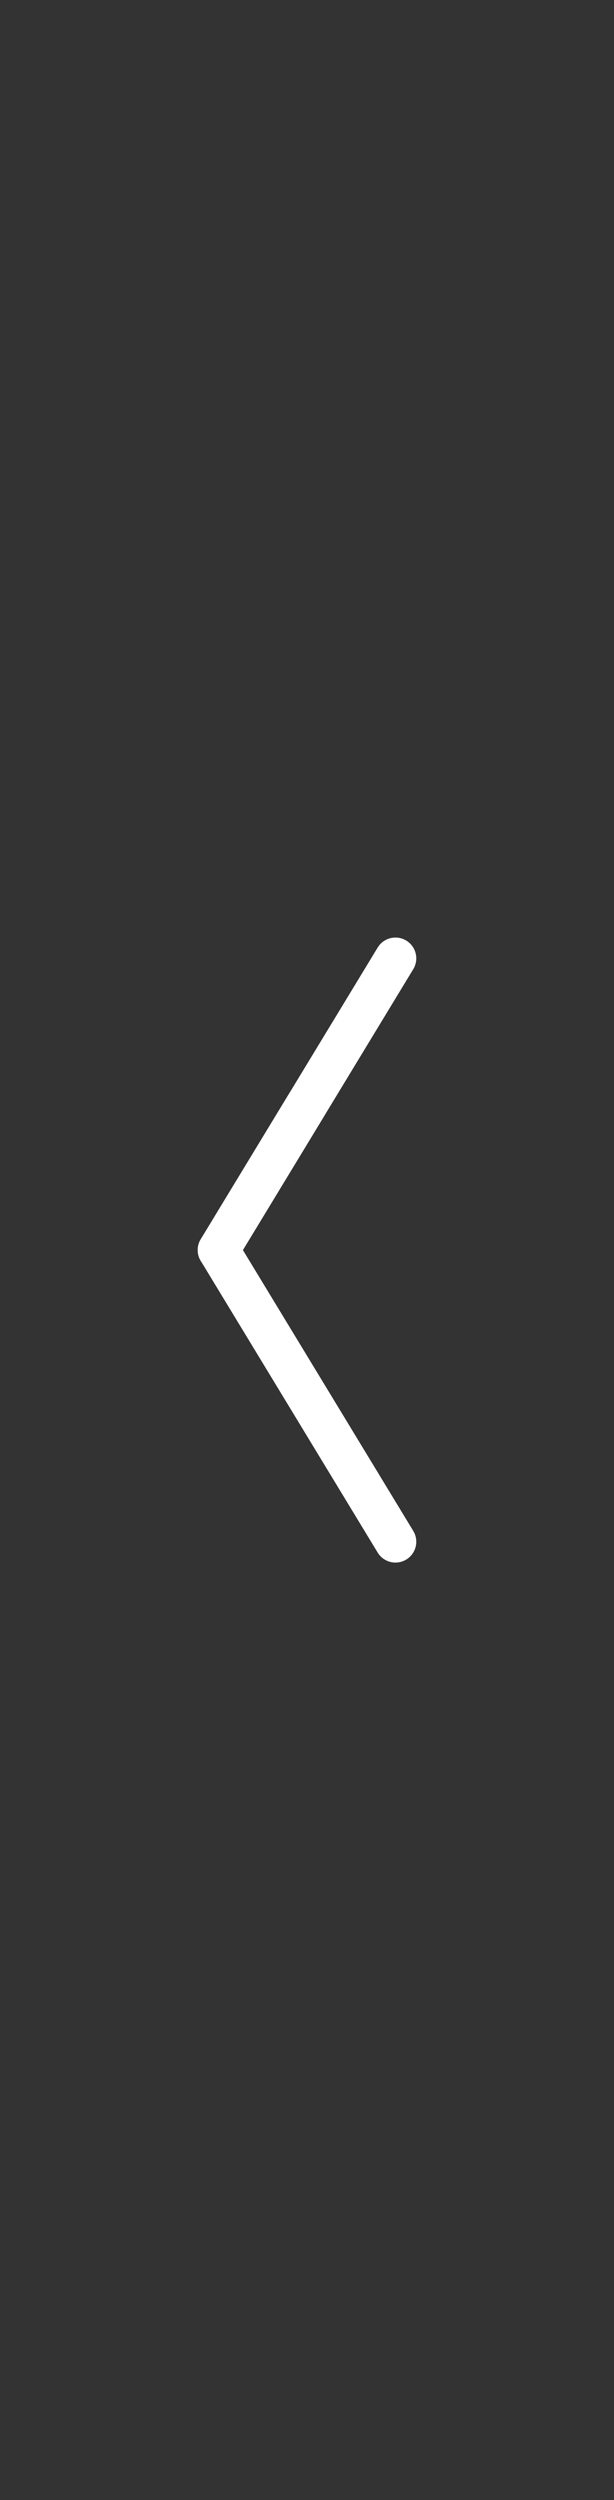<svg width="59" height="240" viewBox="0 0 59 240" fill="none" xmlns="http://www.w3.org/2000/svg">
<rect x="0" y="0" width="59" height="240" fill="#333333" stroke="none"/>
<path d="M21 120L38 148" stroke="white" stroke-width="4" stroke-linecap="round"/>
<path d="M38 92L21 120" stroke="white" stroke-width="4" stroke-linecap="round"/>
<path d="M21 120L29.5 106" stroke="white" stroke-width="4" stroke-linecap="round"/>
</svg>
